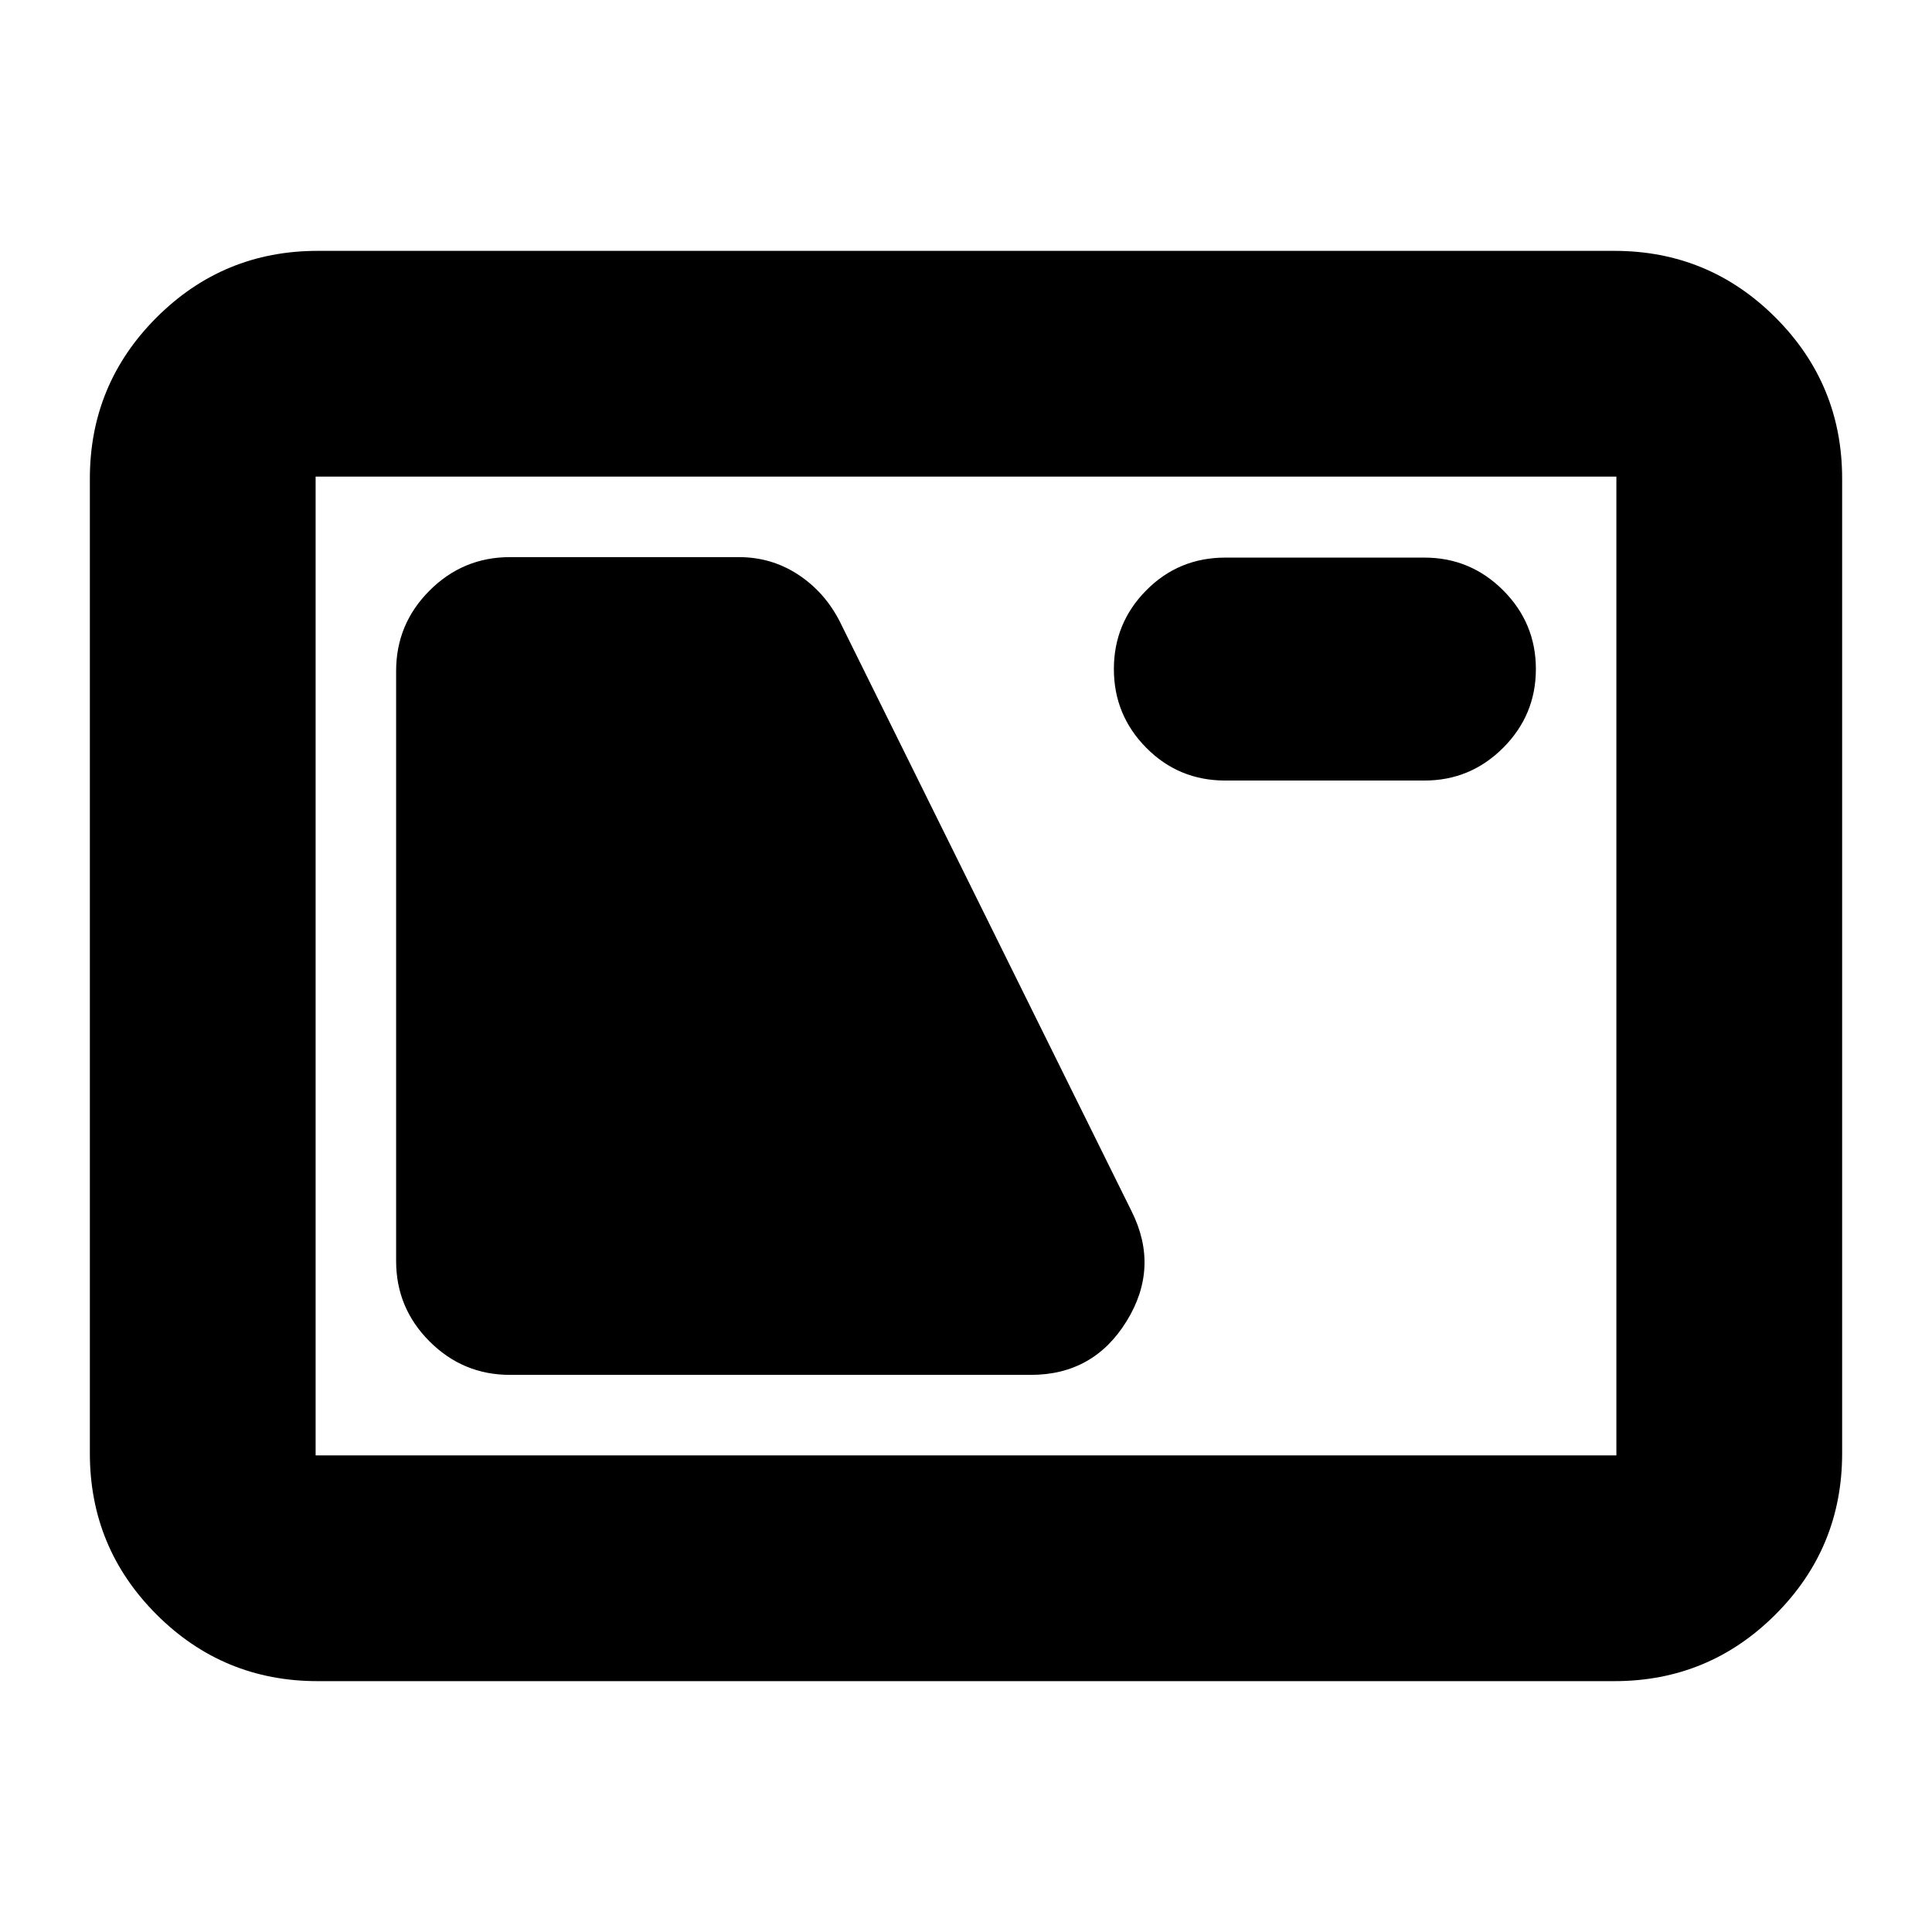 <svg xmlns="http://www.w3.org/2000/svg" height="24" viewBox="0 -960 960 960" width="24"><path d="M157.83-124.65q-46.93 0-80.06-33.12-33.12-33.13-33.12-80.06v-484.34q0-46.93 33.12-80.06 33.13-33.12 80.06-33.12h644.34q46.93 0 80.06 33.12 33.12 33.13 33.12 80.06v484.34q0 46.93-33.12 80.06-33.13 33.12-80.06 33.12H157.83Zm-1-112.18h646.34v-486.34H156.83v486.34Zm96.58-40H512.2q31.15 0 47.6-26.67 16.46-26.67 2.5-54.59L417.24-651.26q-7.48-14.6-20.7-23.26-13.21-8.65-29.41-8.65H253.41q-23.34 0-39.96 16.62t-16.62 39.96v293.18q0 23.34 16.62 39.96t39.96 16.62Zm355.46-295.32h98.91q22.86 0 39.13-16.27 16.26-16.26 16.26-39.12 0-22.86-16.26-39.13-16.27-16.26-39.13-16.26h-98.91q-23.2 0-39.29 16.26-16.1 16.27-16.1 39.13 0 22.86 16.1 39.12 16.09 16.27 39.29 16.27ZM156.83-236.83v-486.34 486.34Z"/></svg>